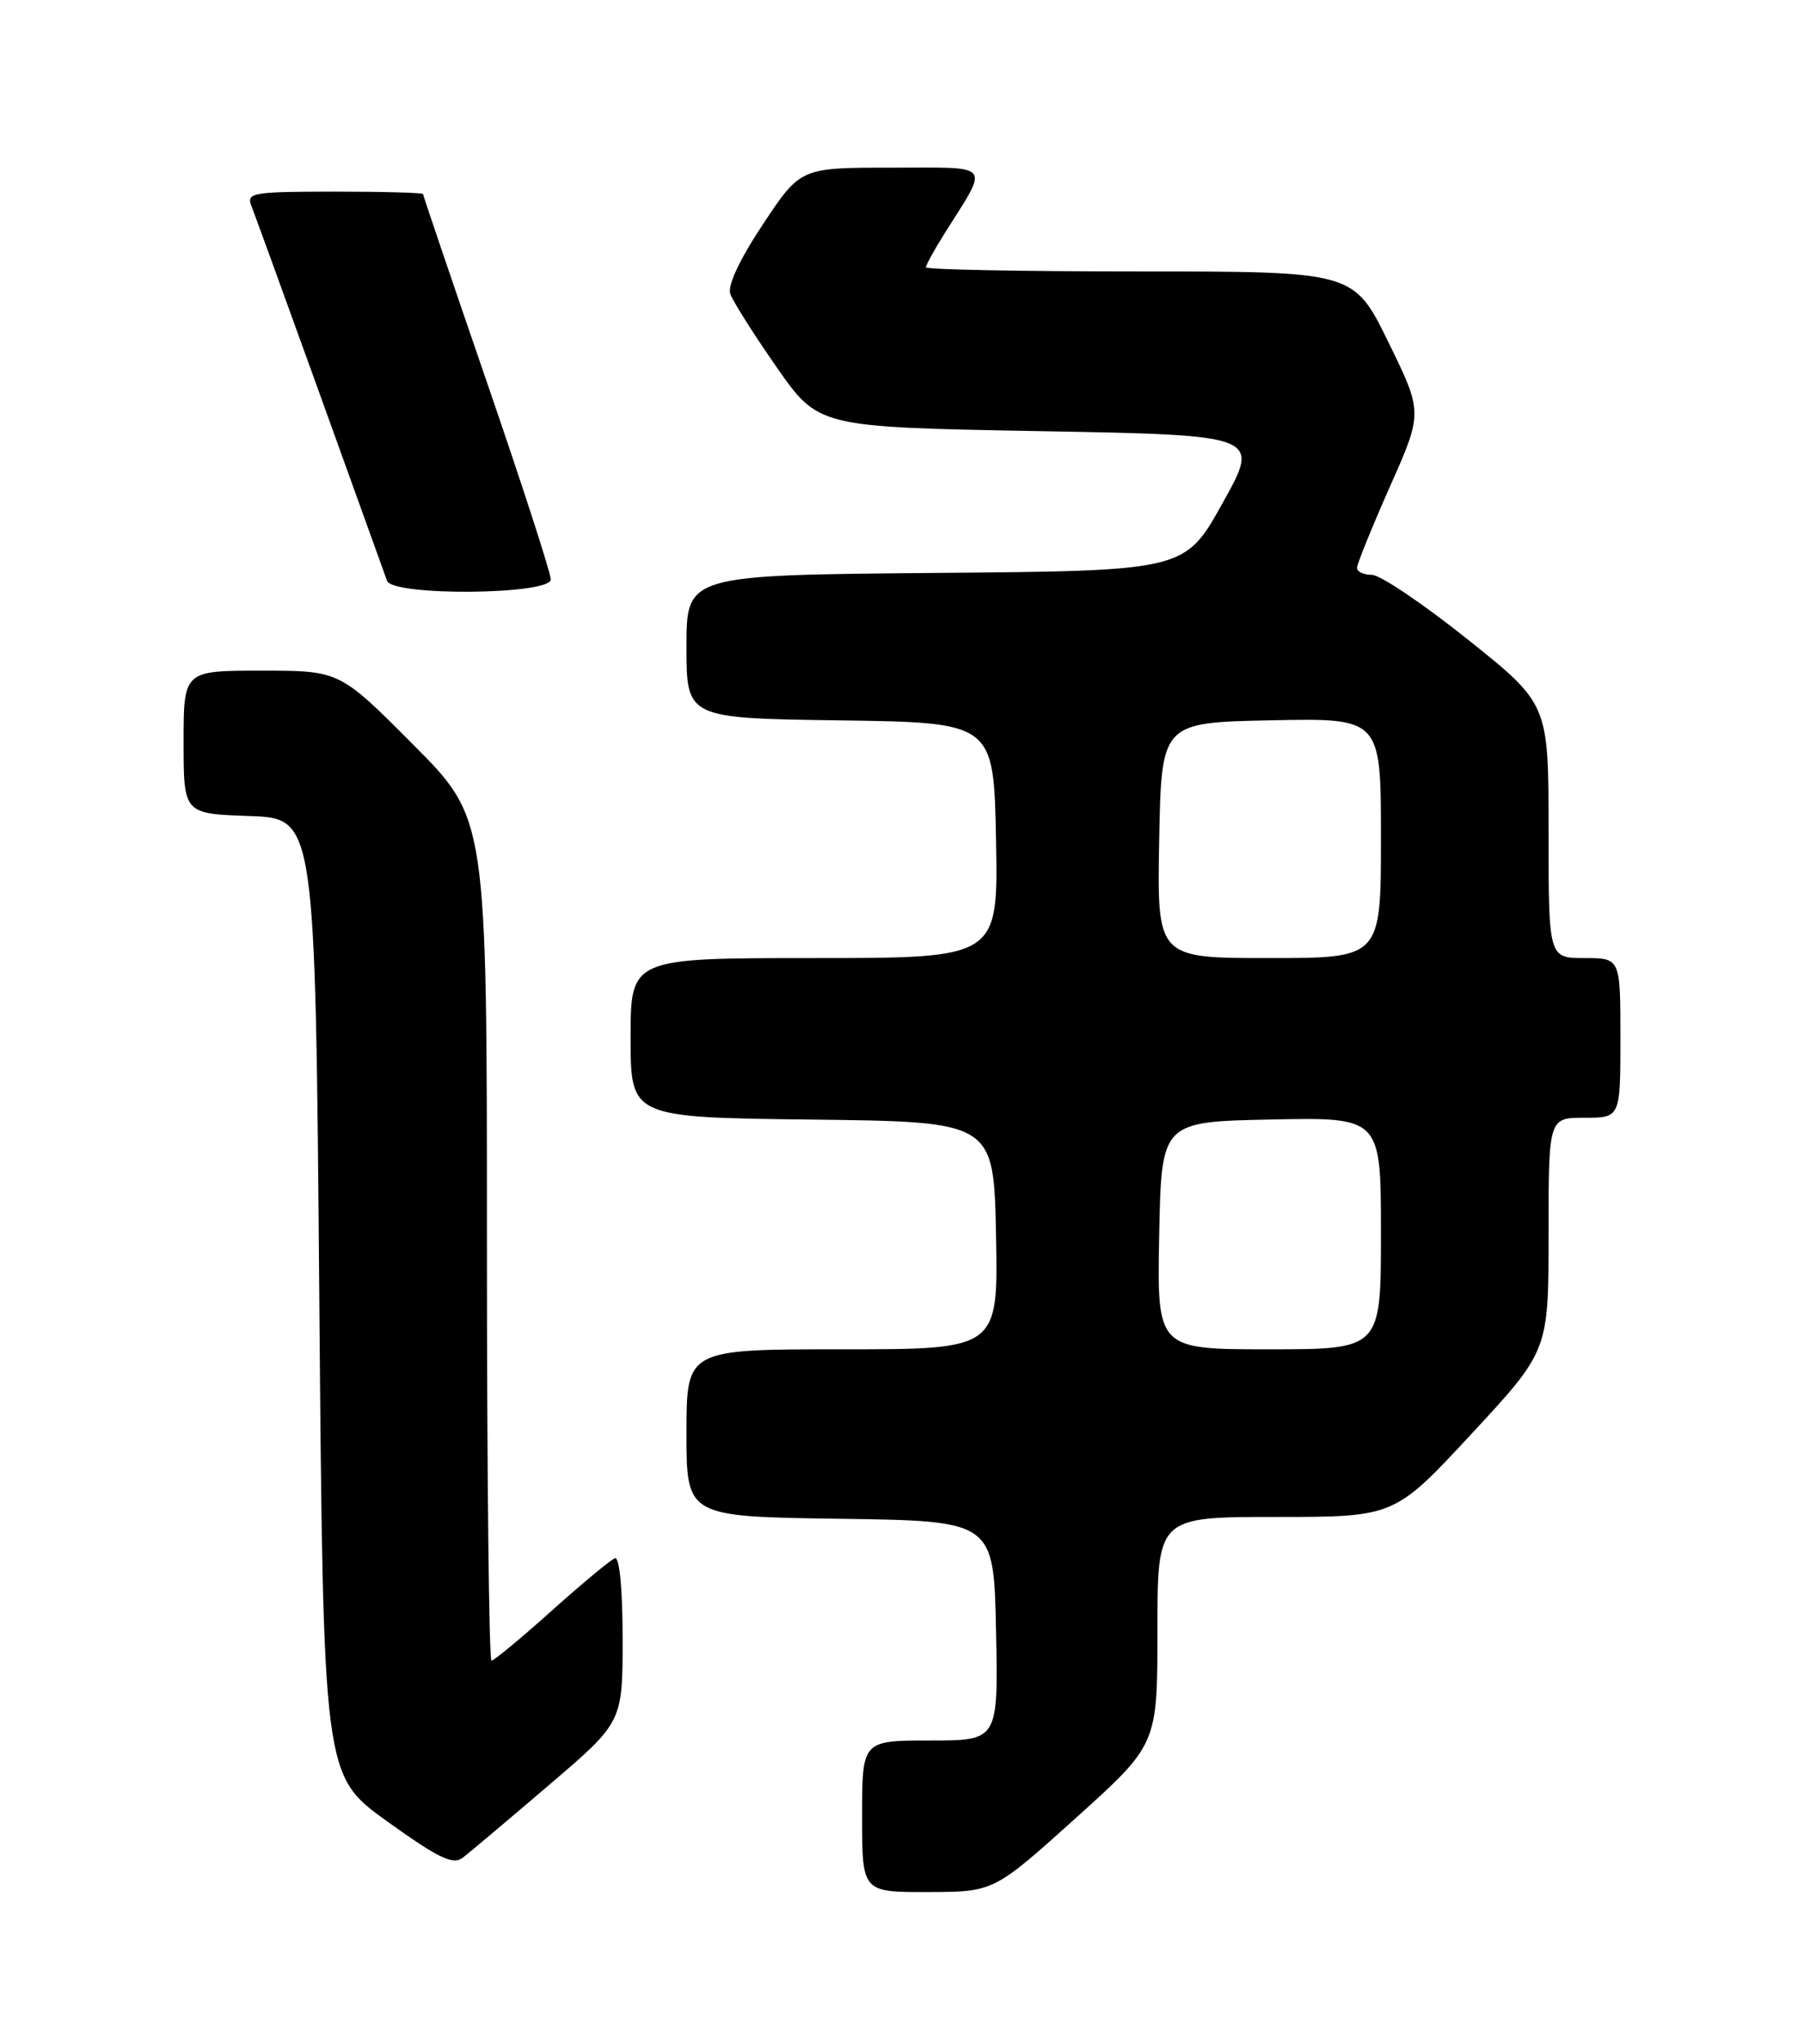<?xml version="1.0" encoding="UTF-8" standalone="no"?>
<!DOCTYPE svg PUBLIC "-//W3C//DTD SVG 1.1//EN" "http://www.w3.org/Graphics/SVG/1.1/DTD/svg11.dtd" >
<svg xmlns="http://www.w3.org/2000/svg" xmlns:xlink="http://www.w3.org/1999/xlink" version="1.1" viewBox="0 0 226 256">
 <g >
 <path fill="currentColor"
d=" M 134.75 227.73 C 145.00 218.50 145.00 218.50 145.00 204.25 C 145.00 190.00 145.00 190.00 159.85 190.00 C 174.69 190.00 174.69 190.00 184.35 179.59 C 194.00 169.18 194.00 169.18 194.00 154.59 C 194.00 140.00 194.00 140.00 198.50 140.00 C 203.00 140.00 203.00 140.00 203.00 130.00 C 203.00 120.00 203.00 120.00 198.50 120.00 C 194.00 120.00 194.00 120.00 194.00 104.09 C 194.00 88.18 194.00 88.18 183.87 80.09 C 178.30 75.64 172.90 72.00 171.87 72.00 C 170.84 72.00 170.00 71.61 170.00 71.13 C 170.00 70.65 171.86 66.07 174.12 60.96 C 178.25 51.67 178.25 51.67 173.92 42.83 C 169.59 34.00 169.59 34.00 142.79 34.00 C 128.06 34.00 116.00 33.77 116.00 33.48 C 116.00 33.19 117.05 31.28 118.34 29.23 C 123.96 20.29 124.53 21.00 111.68 21.00 C 100.29 21.00 100.29 21.00 95.60 28.06 C 92.68 32.45 91.12 35.76 91.49 36.81 C 91.81 37.74 94.43 41.88 97.30 46.00 C 102.54 53.50 102.54 53.50 130.22 54.00 C 157.91 54.50 157.91 54.50 153.17 63.00 C 148.44 71.50 148.44 71.50 117.22 71.76 C 86.00 72.03 86.00 72.03 86.00 80.99 C 86.00 89.96 86.00 89.96 105.25 90.23 C 124.50 90.50 124.50 90.50 124.78 105.25 C 125.05 120.00 125.05 120.00 102.03 120.00 C 79.00 120.00 79.00 120.00 79.00 129.98 C 79.00 139.96 79.00 139.96 101.75 140.23 C 124.50 140.50 124.50 140.50 124.78 154.75 C 125.05 169.00 125.05 169.00 105.53 169.00 C 86.00 169.00 86.00 169.00 86.00 179.48 C 86.00 189.96 86.00 189.96 105.25 190.23 C 124.50 190.50 124.50 190.50 124.78 204.25 C 125.06 218.00 125.06 218.00 116.53 218.00 C 108.00 218.00 108.00 218.00 108.00 227.50 C 108.00 237.00 108.00 237.00 116.25 236.98 C 124.50 236.96 124.50 236.96 134.75 227.73 Z  M 68.75 223.60 C 78.00 215.71 78.00 215.71 78.00 205.27 C 78.00 199.05 77.61 194.97 77.04 195.17 C 76.52 195.35 72.95 198.31 69.11 201.75 C 65.28 205.19 61.88 208.00 61.57 208.00 C 61.26 208.00 61.00 184.27 61.00 155.27 C 61.00 102.54 61.00 102.54 51.77 93.27 C 42.54 84.00 42.54 84.00 32.77 84.00 C 23.00 84.00 23.00 84.00 23.00 92.96 C 23.00 101.92 23.00 101.92 31.25 102.21 C 39.50 102.50 39.50 102.50 40.00 162.44 C 40.50 222.38 40.50 222.38 48.49 228.12 C 54.99 232.78 56.76 233.63 57.99 232.67 C 58.82 232.03 63.66 227.95 68.75 223.60 Z  M 69.00 72.57 C 69.00 71.78 65.40 60.67 61.00 47.88 C 56.60 35.09 53.00 24.48 53.00 24.31 C 53.00 24.14 48.00 24.00 41.89 24.00 C 31.72 24.00 30.84 24.15 31.48 25.75 C 31.86 26.71 35.75 37.40 40.11 49.50 C 44.47 61.60 48.24 72.06 48.49 72.75 C 49.19 74.69 69.00 74.51 69.00 72.57 Z  M 145.22 154.75 C 145.50 140.50 145.50 140.50 159.25 140.22 C 173.00 139.94 173.00 139.94 173.00 154.47 C 173.00 169.00 173.00 169.00 158.97 169.00 C 144.95 169.00 144.95 169.00 145.22 154.75 Z  M 145.22 105.25 C 145.50 90.50 145.50 90.50 159.25 90.22 C 173.00 89.94 173.00 89.94 173.00 104.97 C 173.00 120.00 173.00 120.00 158.97 120.00 C 144.95 120.00 144.95 120.00 145.22 105.25 Z "/>
</g>
</svg>